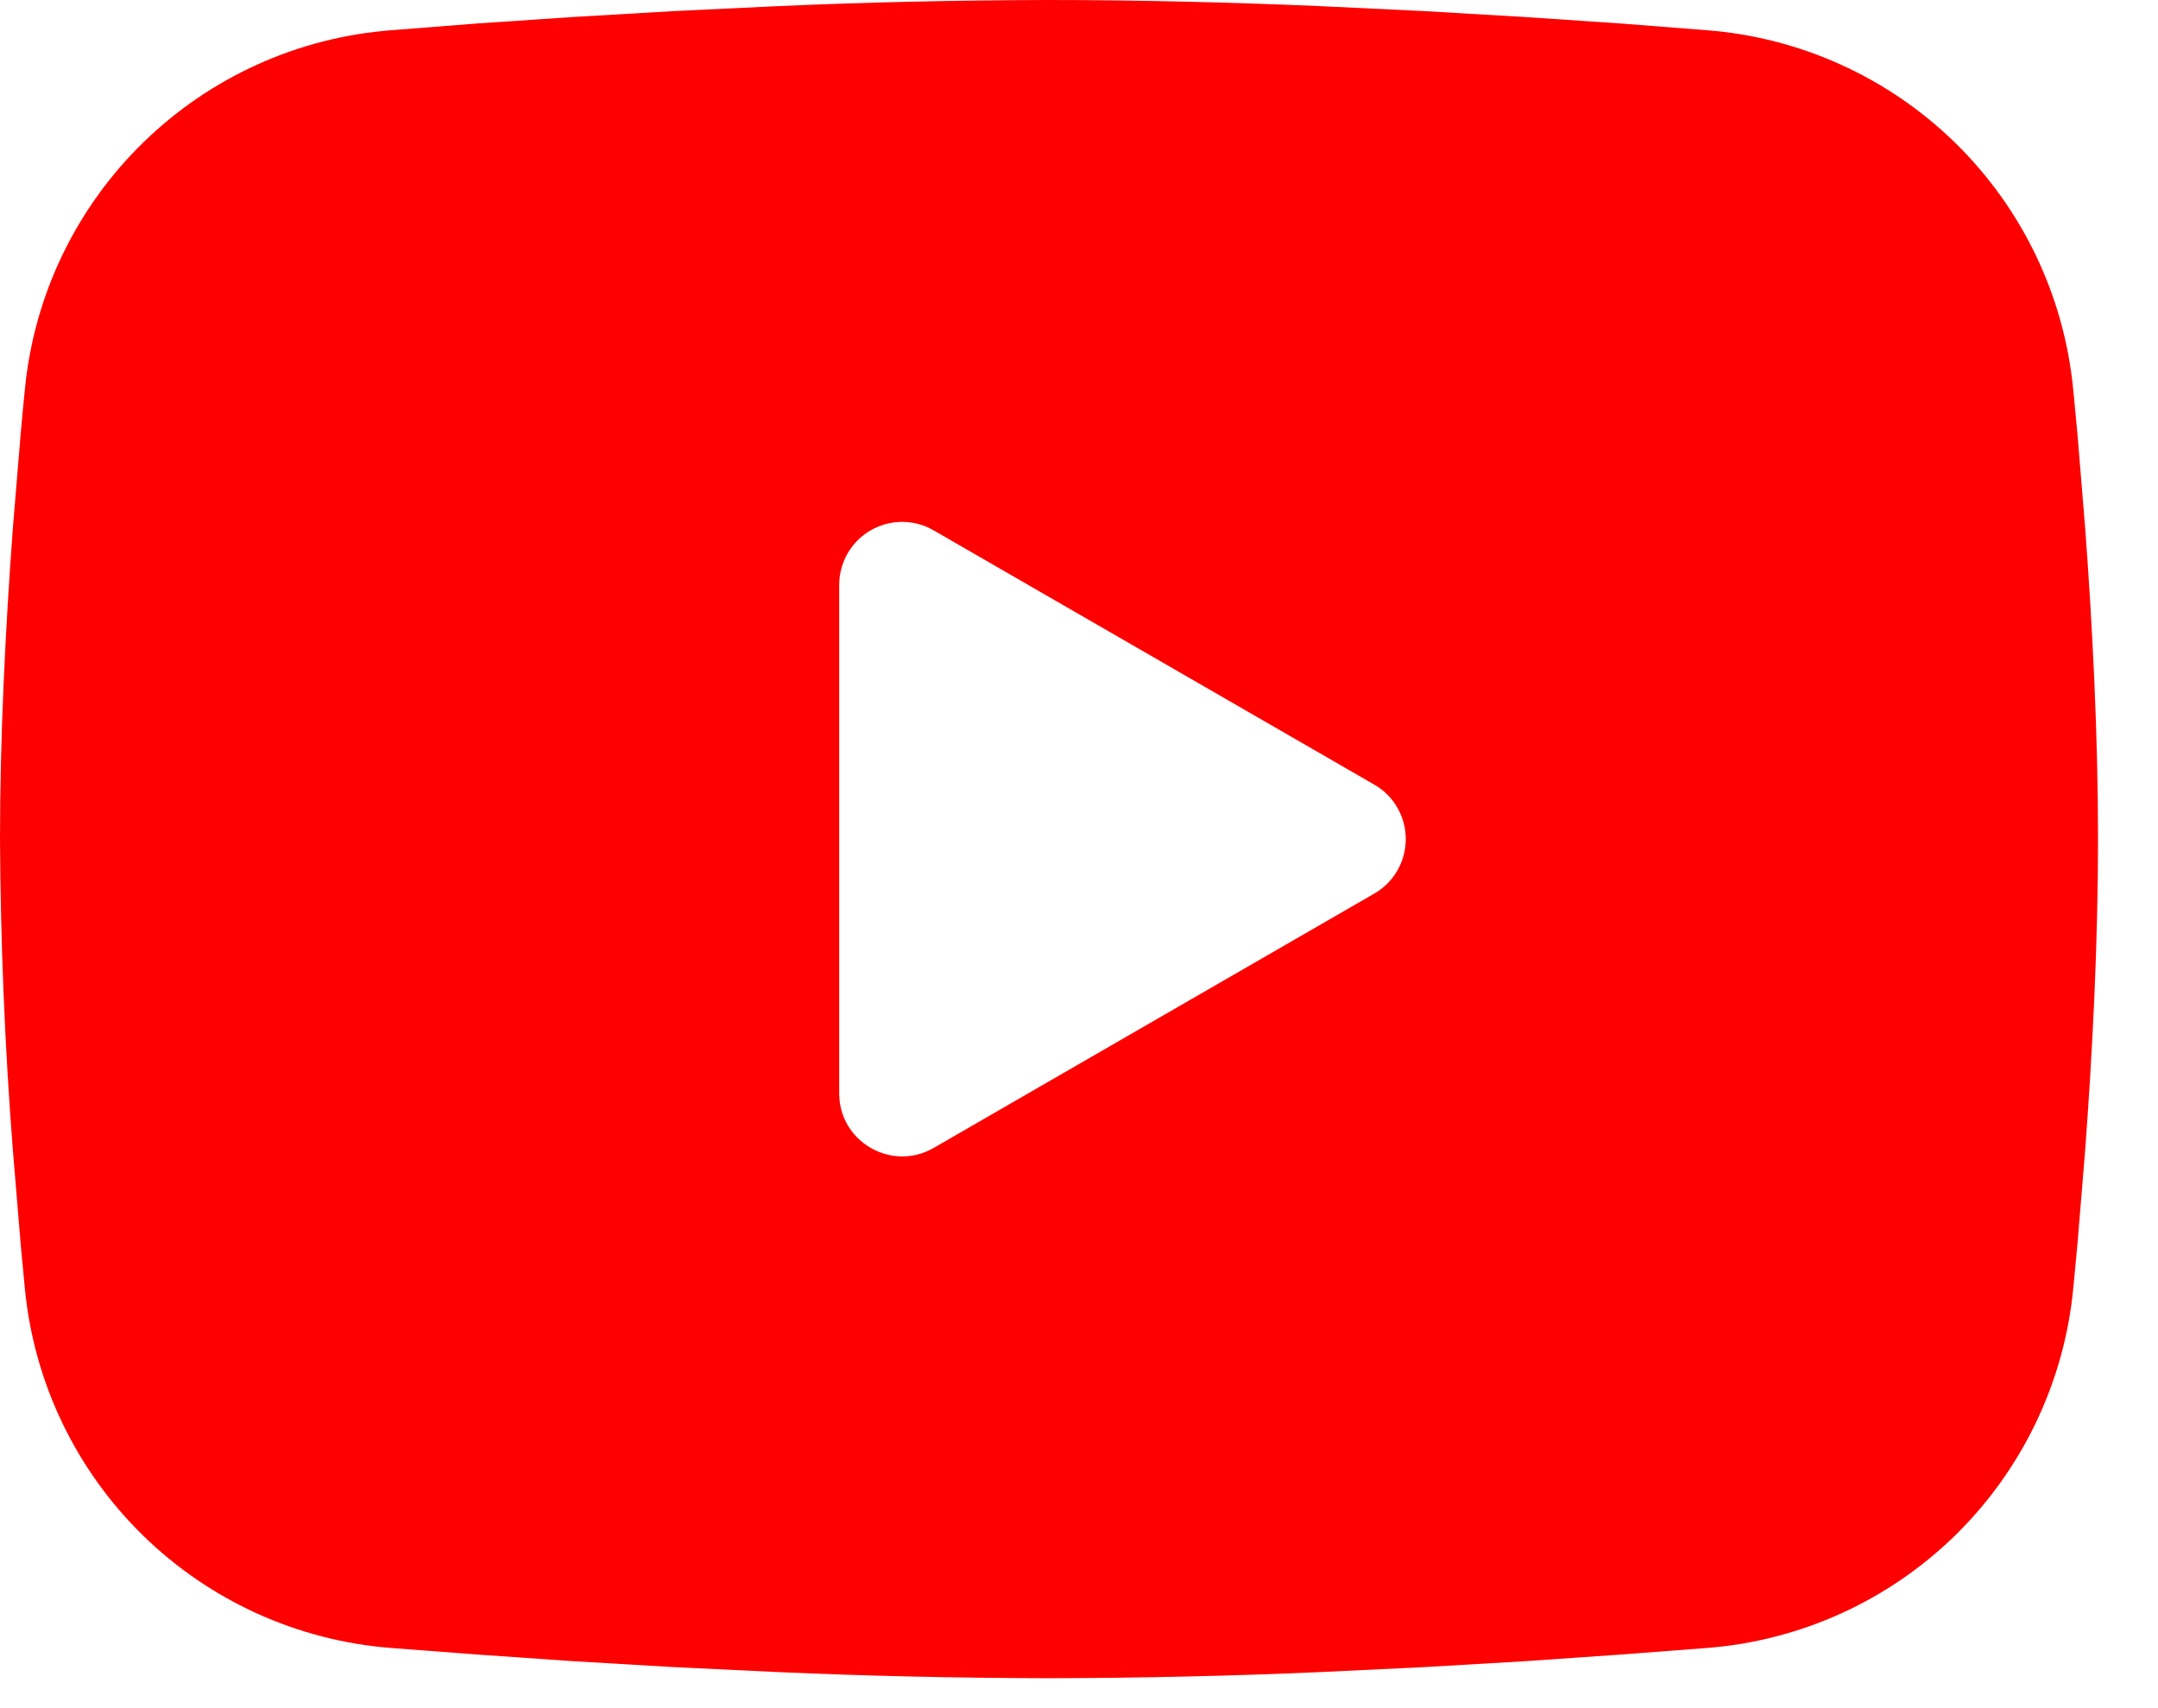 <svg width="24" height="19" viewBox="0 0 24 19" fill="none" xmlns="http://www.w3.org/2000/svg">
<path fill-rule="evenodd" clip-rule="evenodd" d="M11.667 0C12.664 0 13.687 0.026 14.679 0.068L15.85 0.124L16.971 0.19L18.021 0.261L18.98 0.336C20.021 0.416 21 0.86 21.746 1.59C22.492 2.321 22.956 3.291 23.057 4.33L23.104 4.825L23.191 5.887C23.273 6.987 23.333 8.187 23.333 9.333C23.333 10.48 23.273 11.68 23.191 12.78L23.104 13.841C23.088 14.012 23.073 14.176 23.057 14.337C22.956 15.376 22.491 16.346 21.746 17.077C21 17.807 20.02 18.251 18.979 18.331L18.023 18.404L16.973 18.477L15.85 18.543L14.679 18.599C13.675 18.643 12.671 18.665 11.667 18.667C10.662 18.665 9.658 18.643 8.654 18.599L7.483 18.543L6.362 18.477L5.312 18.404L4.353 18.331C3.312 18.251 2.333 17.807 1.587 17.076C0.842 16.346 0.378 15.376 0.277 14.337L0.23 13.841L0.142 12.78C0.053 11.633 0.006 10.483 0 9.333C0 8.187 0.061 6.987 0.142 5.887L0.23 4.825C0.245 4.655 0.26 4.49 0.277 4.33C0.377 3.291 0.841 2.321 1.587 1.591C2.332 0.86 3.311 0.416 4.352 0.336L5.309 0.261L6.359 0.19L7.482 0.124L8.653 0.068C9.657 0.024 10.662 0.002 11.667 0ZM9.333 6.504V12.162C9.333 12.701 9.917 13.037 10.383 12.769L15.283 9.94C15.39 9.879 15.479 9.79 15.54 9.684C15.602 9.577 15.634 9.456 15.634 9.333C15.634 9.21 15.602 9.089 15.54 8.983C15.479 8.876 15.39 8.788 15.283 8.727L10.383 5.899C10.277 5.837 10.156 5.805 10.033 5.805C9.91 5.805 9.79 5.837 9.683 5.899C9.577 5.96 9.488 6.049 9.427 6.155C9.366 6.262 9.333 6.382 9.333 6.505V6.504Z" fill="#FF0000"/>
</svg>
